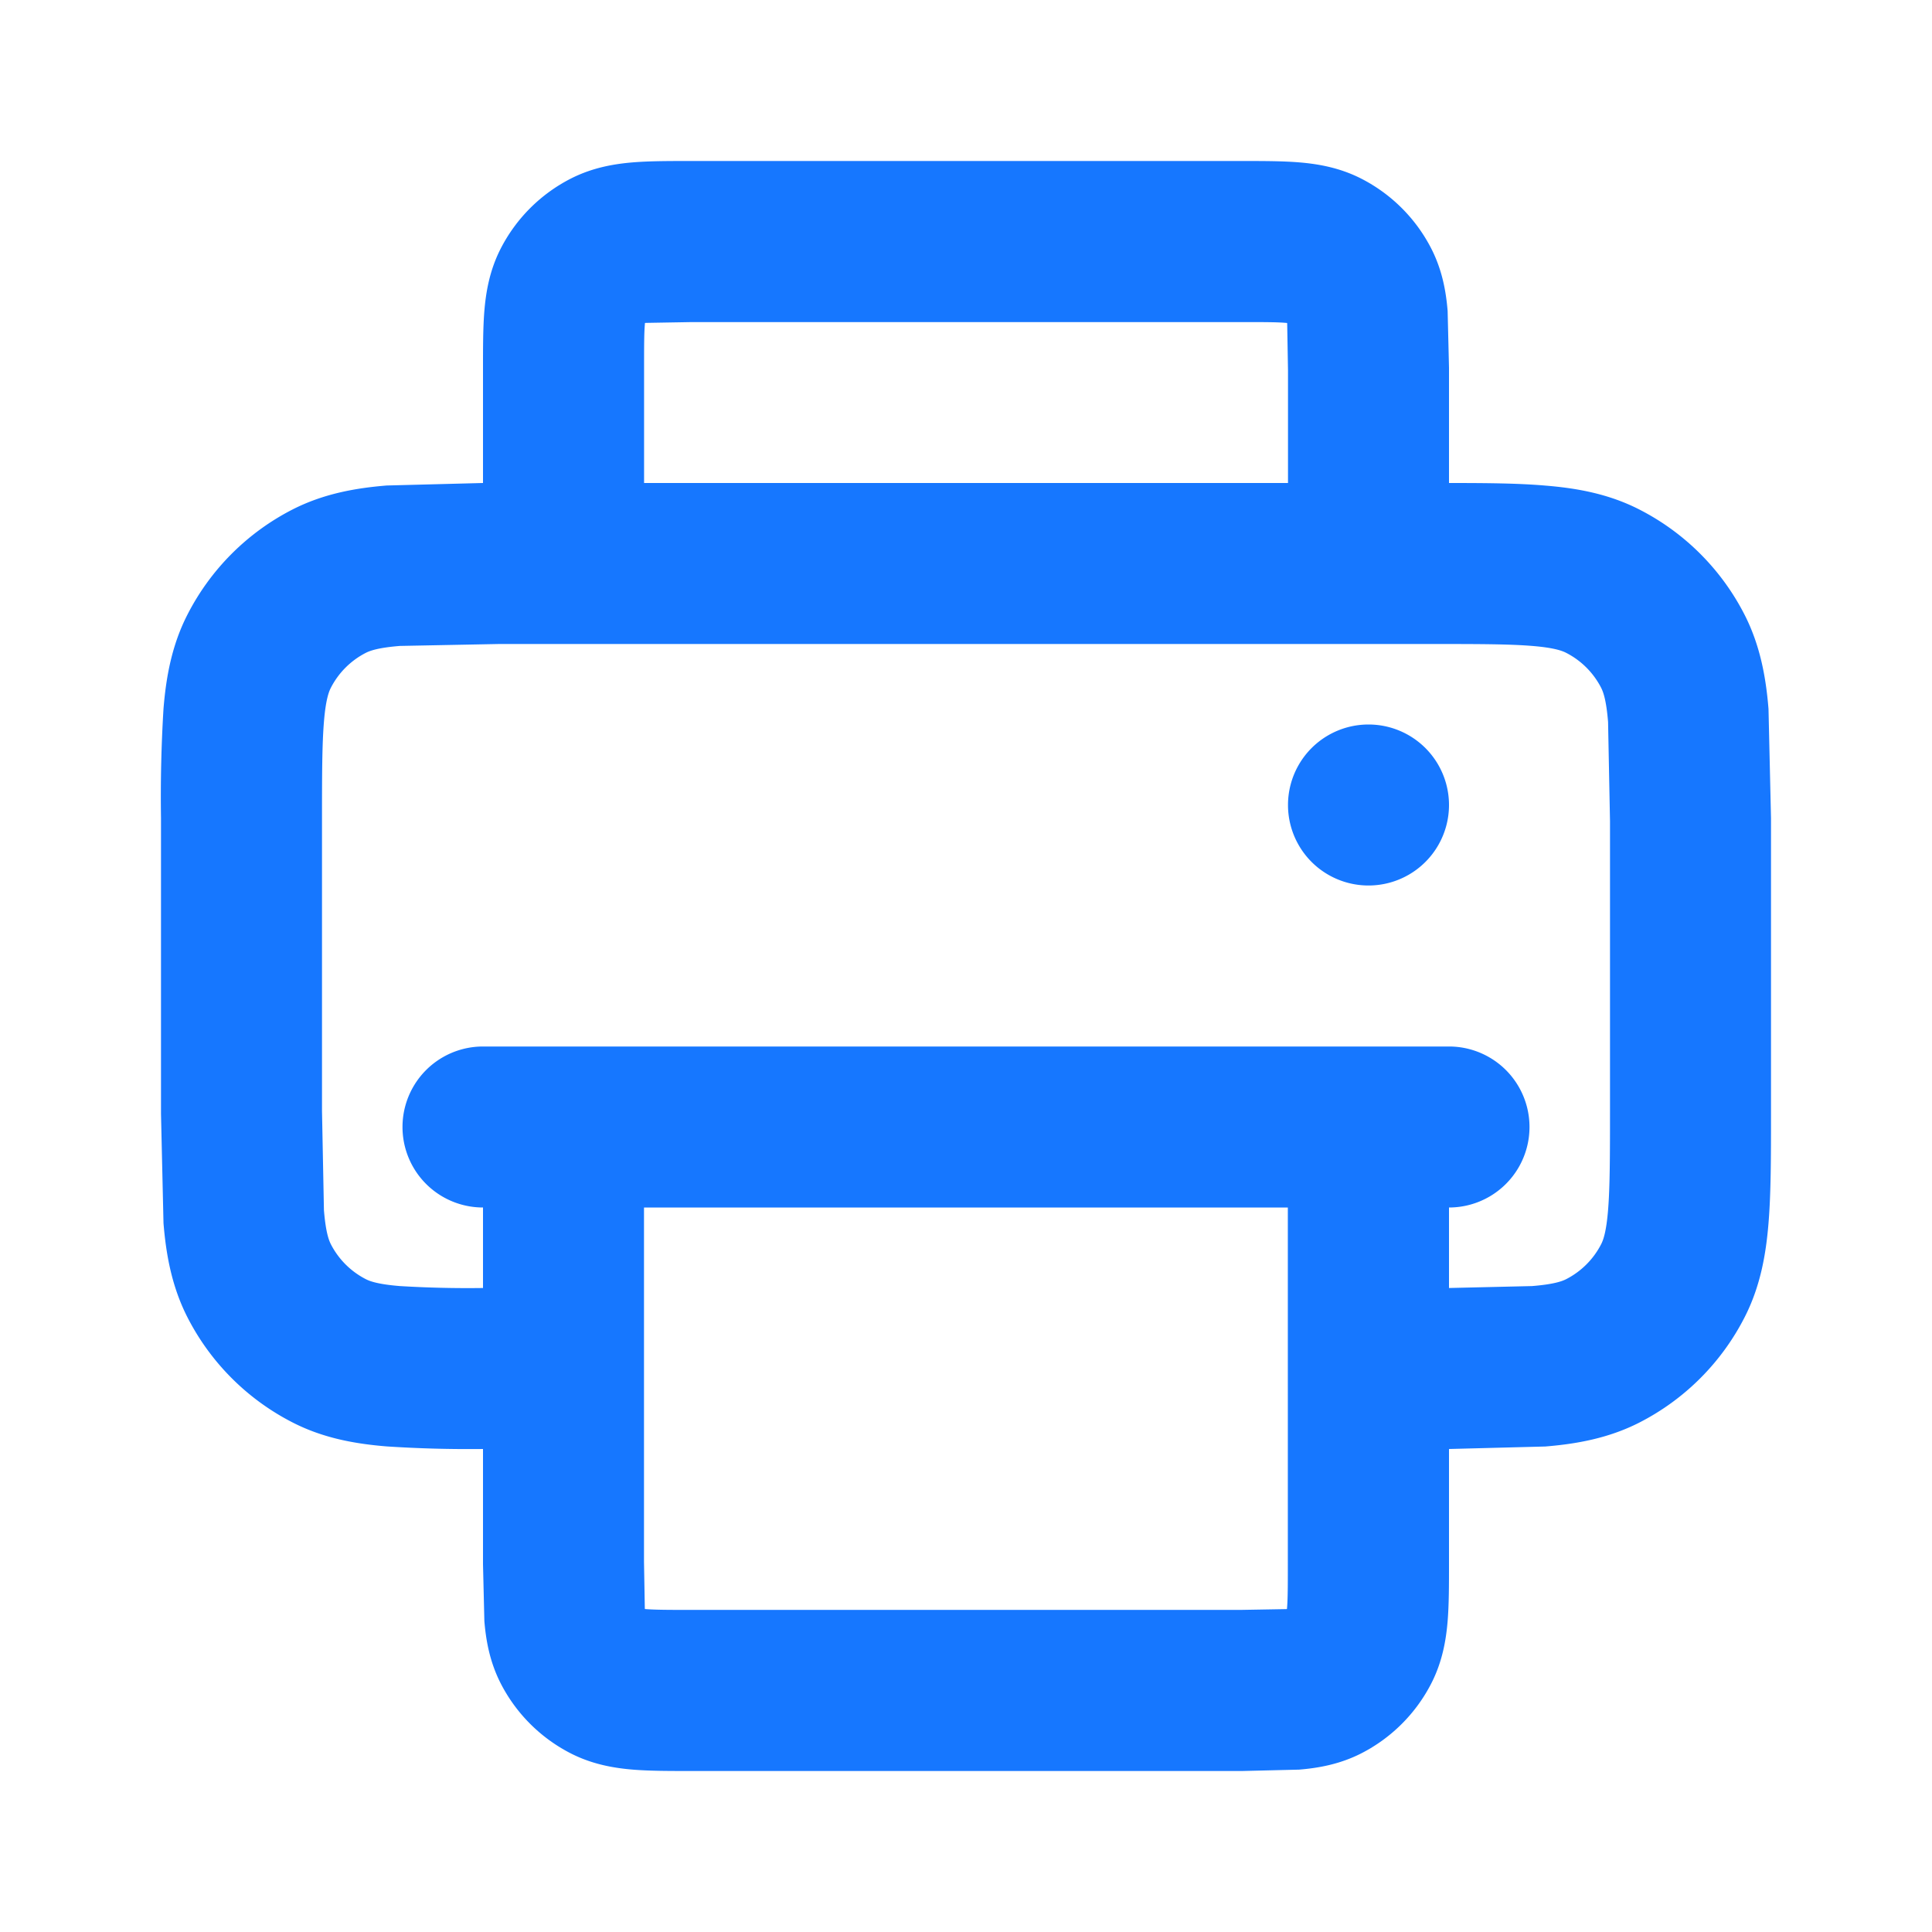<svg xmlns="http://www.w3.org/2000/svg" width="24" height="24" fill="none" xmlns:v="https://vecta.io/nano"><g clip-path="url(#A)" fill="#1677ff"><path d="M18 10a1 1 0 1 1-2 0 1 1 0 1 1 2 0z"/><path fill-rule="evenodd" d="M8.568 2c-.252 0-.498 0-.706.017-.229.019-.498.063-.77.201a2 2 0 0 0-.874.874c-.138.271-.182.541-.201.77C6 4.07 6 4.316 6 4.568V6l-1.195.031c-.395.032-.789.104-1.167.296a3 3 0 0 0-1.311 1.311c-.193.378-.264.772-.296 1.167A17.9 17.9 0 0 0 2 10.161v3.677l.031 1.356c.032.395.104.789.296 1.167a3 3 0 0 0 1.311 1.311c.378.193.772.264 1.167.296A15.61 15.61 0 0 0 6 18v1.432l.017.706c.019.229.063.498.201.77a2 2 0 0 0 .874.874c.271.138.541.182.77.201.208.017.454.017.706.017h6.864l.706-.017c.229-.019.498-.063.77-.201a2 2 0 0 0 .874-.874c.138-.271.182-.541.201-.77.017-.208.017-.454.017-.706V18l1.195-.031c.395-.032.789-.104 1.167-.296a3 3 0 0 0 1.311-1.311c.193-.378.264-.772.296-1.167.031-.375.031-.829.031-1.356v-3.677l-.031-1.356c-.032-.395-.104-.789-.296-1.167a3 3 0 0 0-1.311-1.311c-.378-.193-.772-.264-1.167-.296C18.859 6.003 18.459 6 18 6V4.568l-.017-.706c-.019-.229-.063-.498-.201-.77a2 2 0 0 0-.874-.874c-.271-.138-.541-.182-.77-.201C15.93 2 15.684 2 15.432 2H8.568zM16 6V4.6l-.01-.575-.001-.013-.013-.001c-.117-.01-.279-.01-.575-.01H8.6l-.575.01-.013.001-.001.013c-.01.117-.01.279-.01.575V6h8zm2 10l1.032-.024c.272-.022.372-.06.422-.085a1 1 0 0 0 .437-.437c.025-.049.063-.15.085-.422.023-.283.024-.656.024-1.232v-3.6l-.024-1.232c-.022-.272-.06-.372-.085-.422a1 1 0 0 0-.437-.437c-.049-.025-.15-.063-.422-.085C18.749 8.001 18.377 8 17.8 8H6.2l-1.232.024c-.272.022-.372.06-.422.085a1 1 0 0 0-.437.437c-.025.049-.063.15-.085.422C4.001 9.251 4 9.623 4 10.2v3.6l.024 1.232c.022.272.06.372.085.422a1 1 0 0 0 .437.437c.049.025.15.063.422.085A13.94 13.94 0 0 0 6 16v-1a1 1 0 1 1 0-2h12a1 1 0 1 1 0 2v1zm-2-1H8v4.4l.01.575.001.013.013.001c.117.009.279.01.575.01h6.8l.575-.01.013-.001.001-.013c.01-.117.01-.279.01-.575V15z"/></g><defs><clipPath id="A"><path fill="#1677ff" d="M0 0h24v24H0z"/></clipPath></defs></svg>